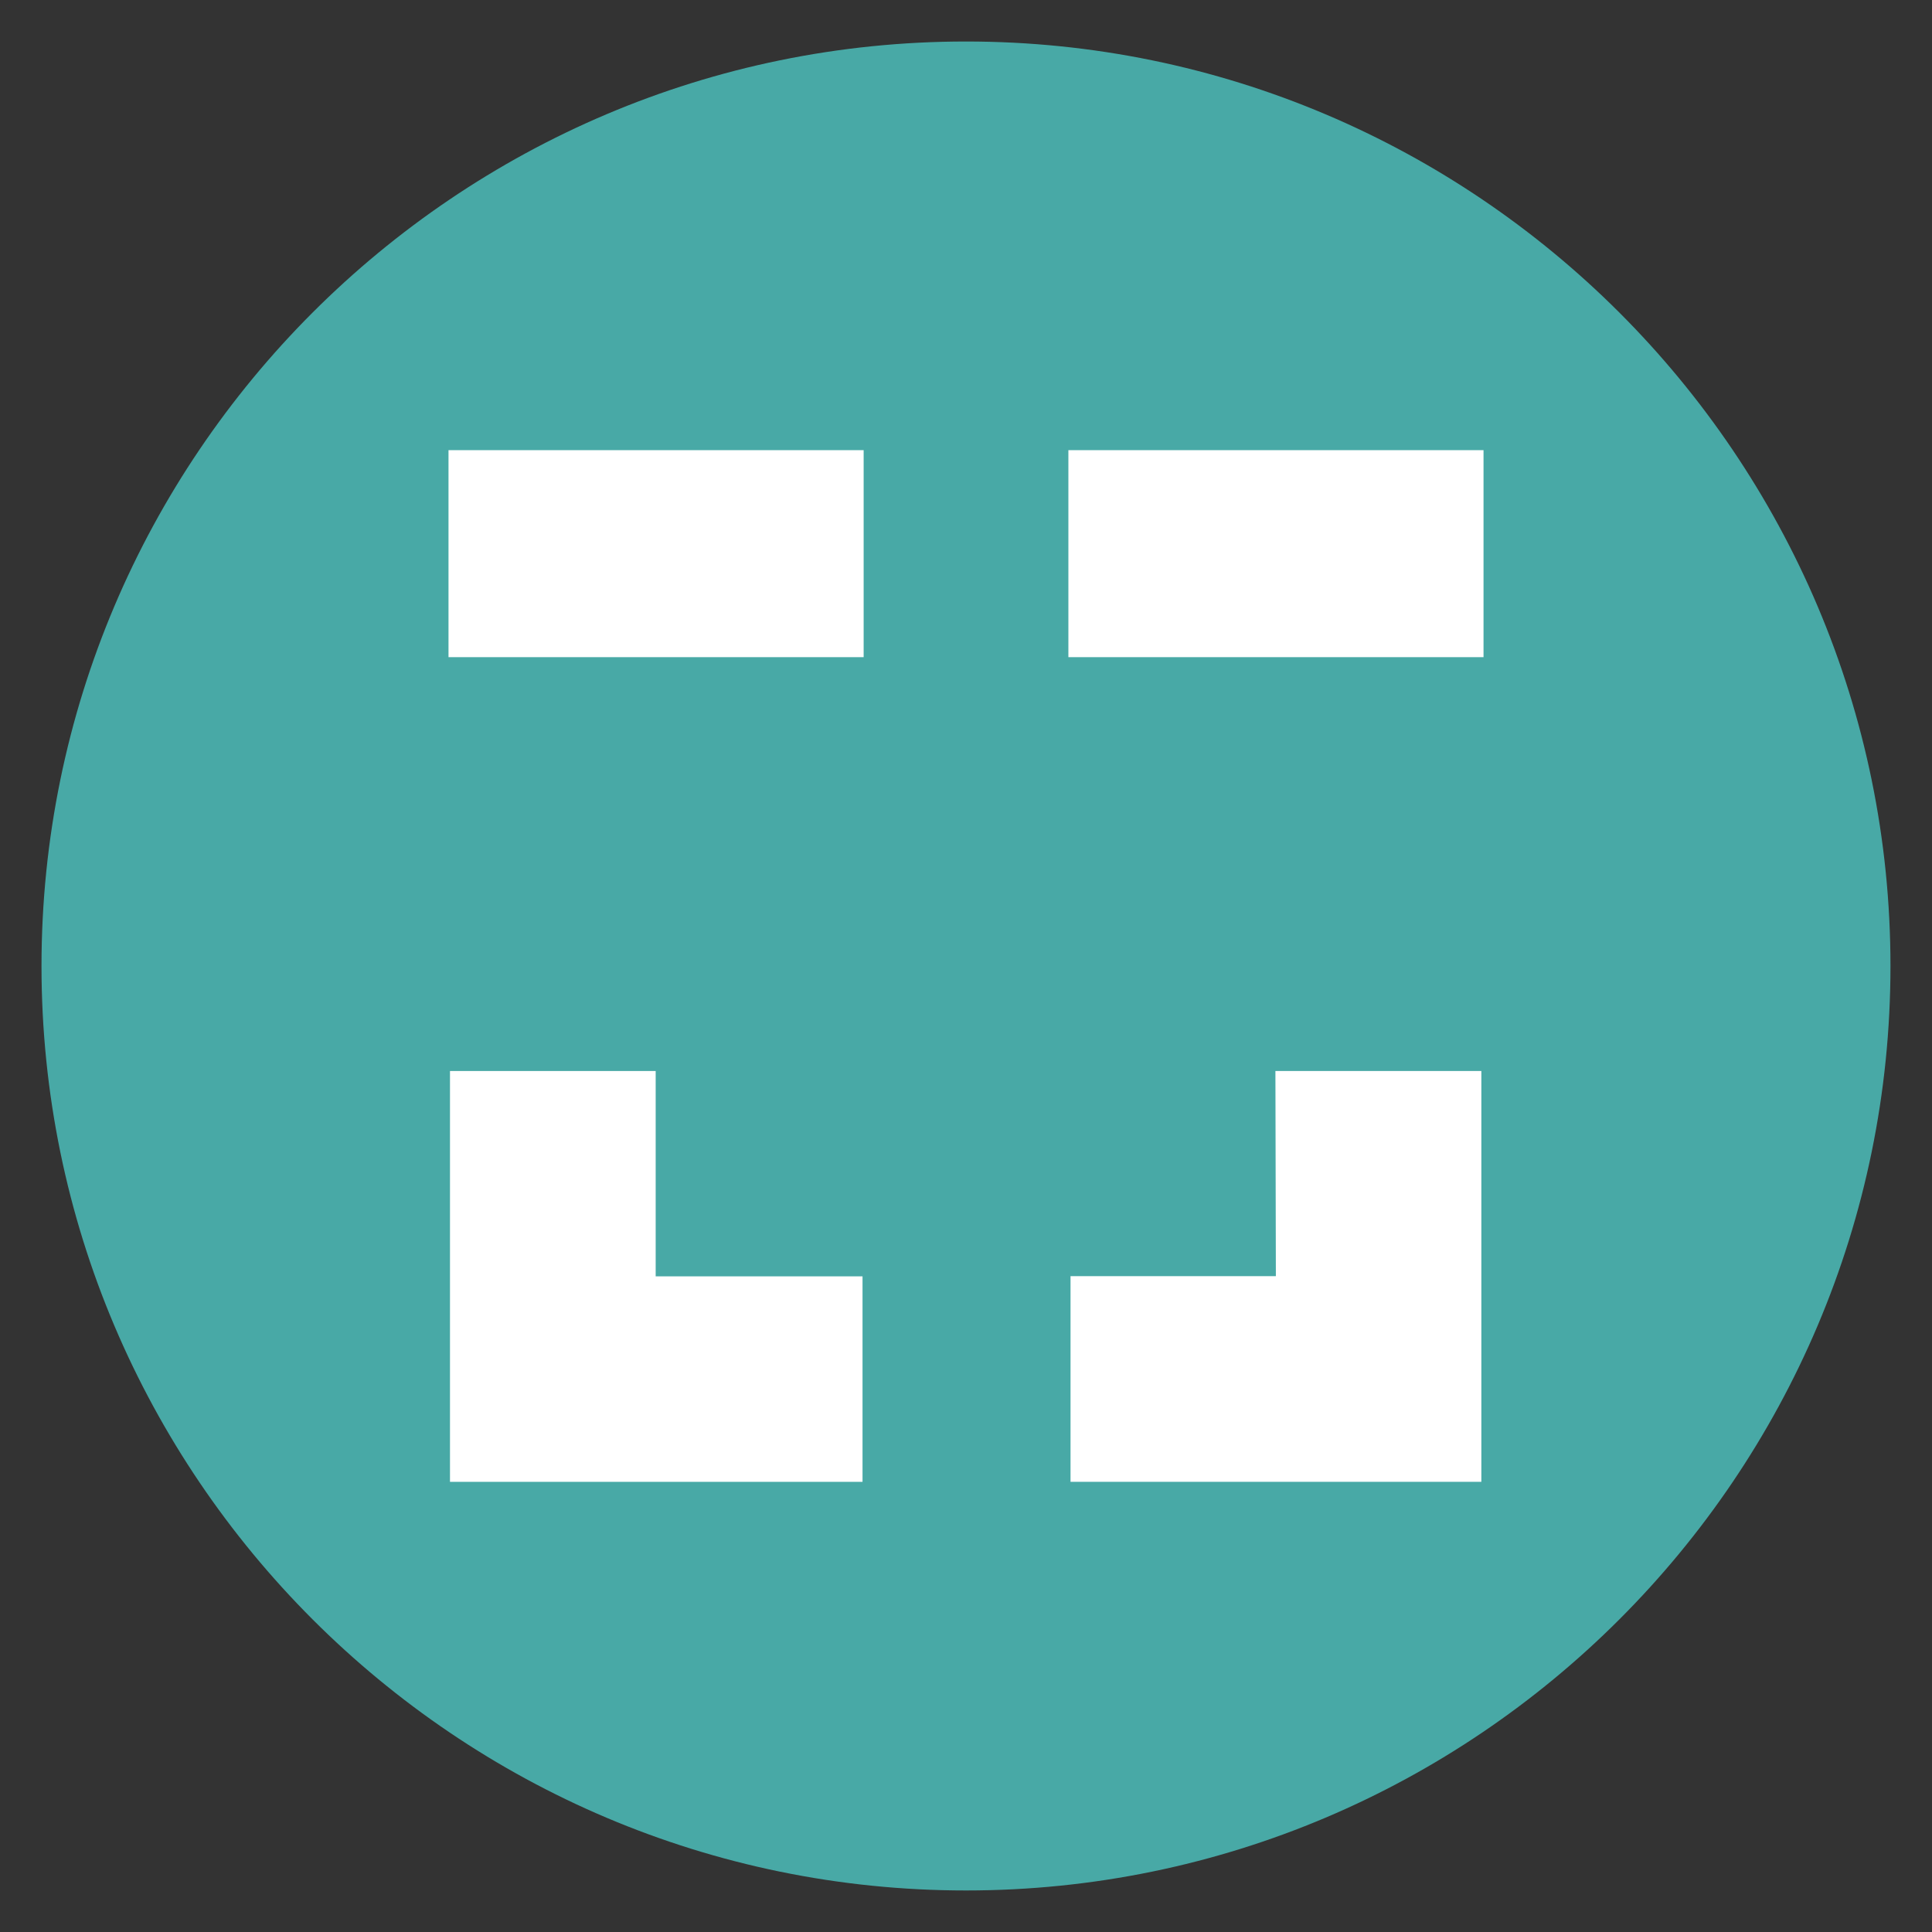 <?xml version="1.0" encoding="UTF-8" standalone="no"?>
<svg
   xmlns:dc="http://purl.org/dc/elements/1.1/"
   xmlns:cc="http://creativecommons.org/ns#"
   xmlns:rdf="http://www.w3.org/1999/02/22-rdf-syntax-ns#"
   xmlns:svg="http://www.w3.org/2000/svg"
   xmlns="http://www.w3.org/2000/svg"
   id="svg1177"
   version="1.1"
   viewBox="0 0 67.733 67.733"
   height="256"
   width="256">
  <rect x="0" y="0" width="67.733" height="67.733" fill="#333333" stroke="none"/>
  <defs
     id="defs1171" />
  <g
     transform="translate(0,-229.267)"
     id="layer1">
    <g
       id="g1110"
       transform="translate(-8.3333326e-8,229.267)">
      <g
         style="fill:#48a9a6;fill-opacity:1"
         id="g907"
         transform="translate(9.9999982e-8,-229.267)">
        <path
           style="fill:#48a9a6;fill-opacity:1;stroke-width:0.132"
           id="Full"
           class="cls-1"
           d="m 1.455,263.133 c 0,17.872 14.54,32.411 32.411,32.411 17.872,0 32.411,-14.54 32.411,-32.411 0,-17.872 -14.54,-32.411 -32.411,-32.411 -17.872,0 -32.411,14.54 -32.411,32.411 z" />
      </g>
      <g
         id="g1101"
         transform="translate(0.089,0.127)">
        <rect
           y="15.655"
           x="15.635"
           height="7.257"
           width="14.554"
           id="rect1029"
           style="opacity:1;fill:#ffffff;fill-opacity:1;fill-rule:nonzero;stroke:none;stroke-width:4.638;stroke-linecap:round;stroke-linejoin:round;stroke-miterlimit:4;stroke-dasharray:none;stroke-dashoffset:0;stroke-opacity:0;paint-order:stroke fill markers" />
        <rect
           y="15.655"
           x="37.367"
           height="7.257"
           width="14.554"
           id="rect1029-3"
           style="opacity:1;fill:#ffffff;fill-opacity:1;fill-rule:nonzero;stroke:none;stroke-width:4.638;stroke-linecap:round;stroke-linejoin:round;stroke-miterlimit:4;stroke-dasharray:none;stroke-dashoffset:0;stroke-opacity:0;paint-order:stroke fill markers" />
        <path
           id="path1060"
           d="m 15.687,37.421 h 7.211 v 7.199 h 7.252 v 7.204 H 15.687 Z"
           style="fill:#ffffff;fill-opacity:1;stroke:none;stroke-width:0.265px;stroke-linecap:butt;stroke-linejoin:miter;stroke-opacity:1" />
        <path
           id="path1060-6"
           d="m 37.442,51.824 v -7.211 h 7.199 l -0.016,-7.192 7.22,-10e-7 v 14.403 z"
           style="fill:#ffffff;fill-opacity:1;stroke:none;stroke-width:0.265px;stroke-linecap:butt;stroke-linejoin:miter;stroke-opacity:1" />
      </g>
    </g>
  </g>
</svg>
